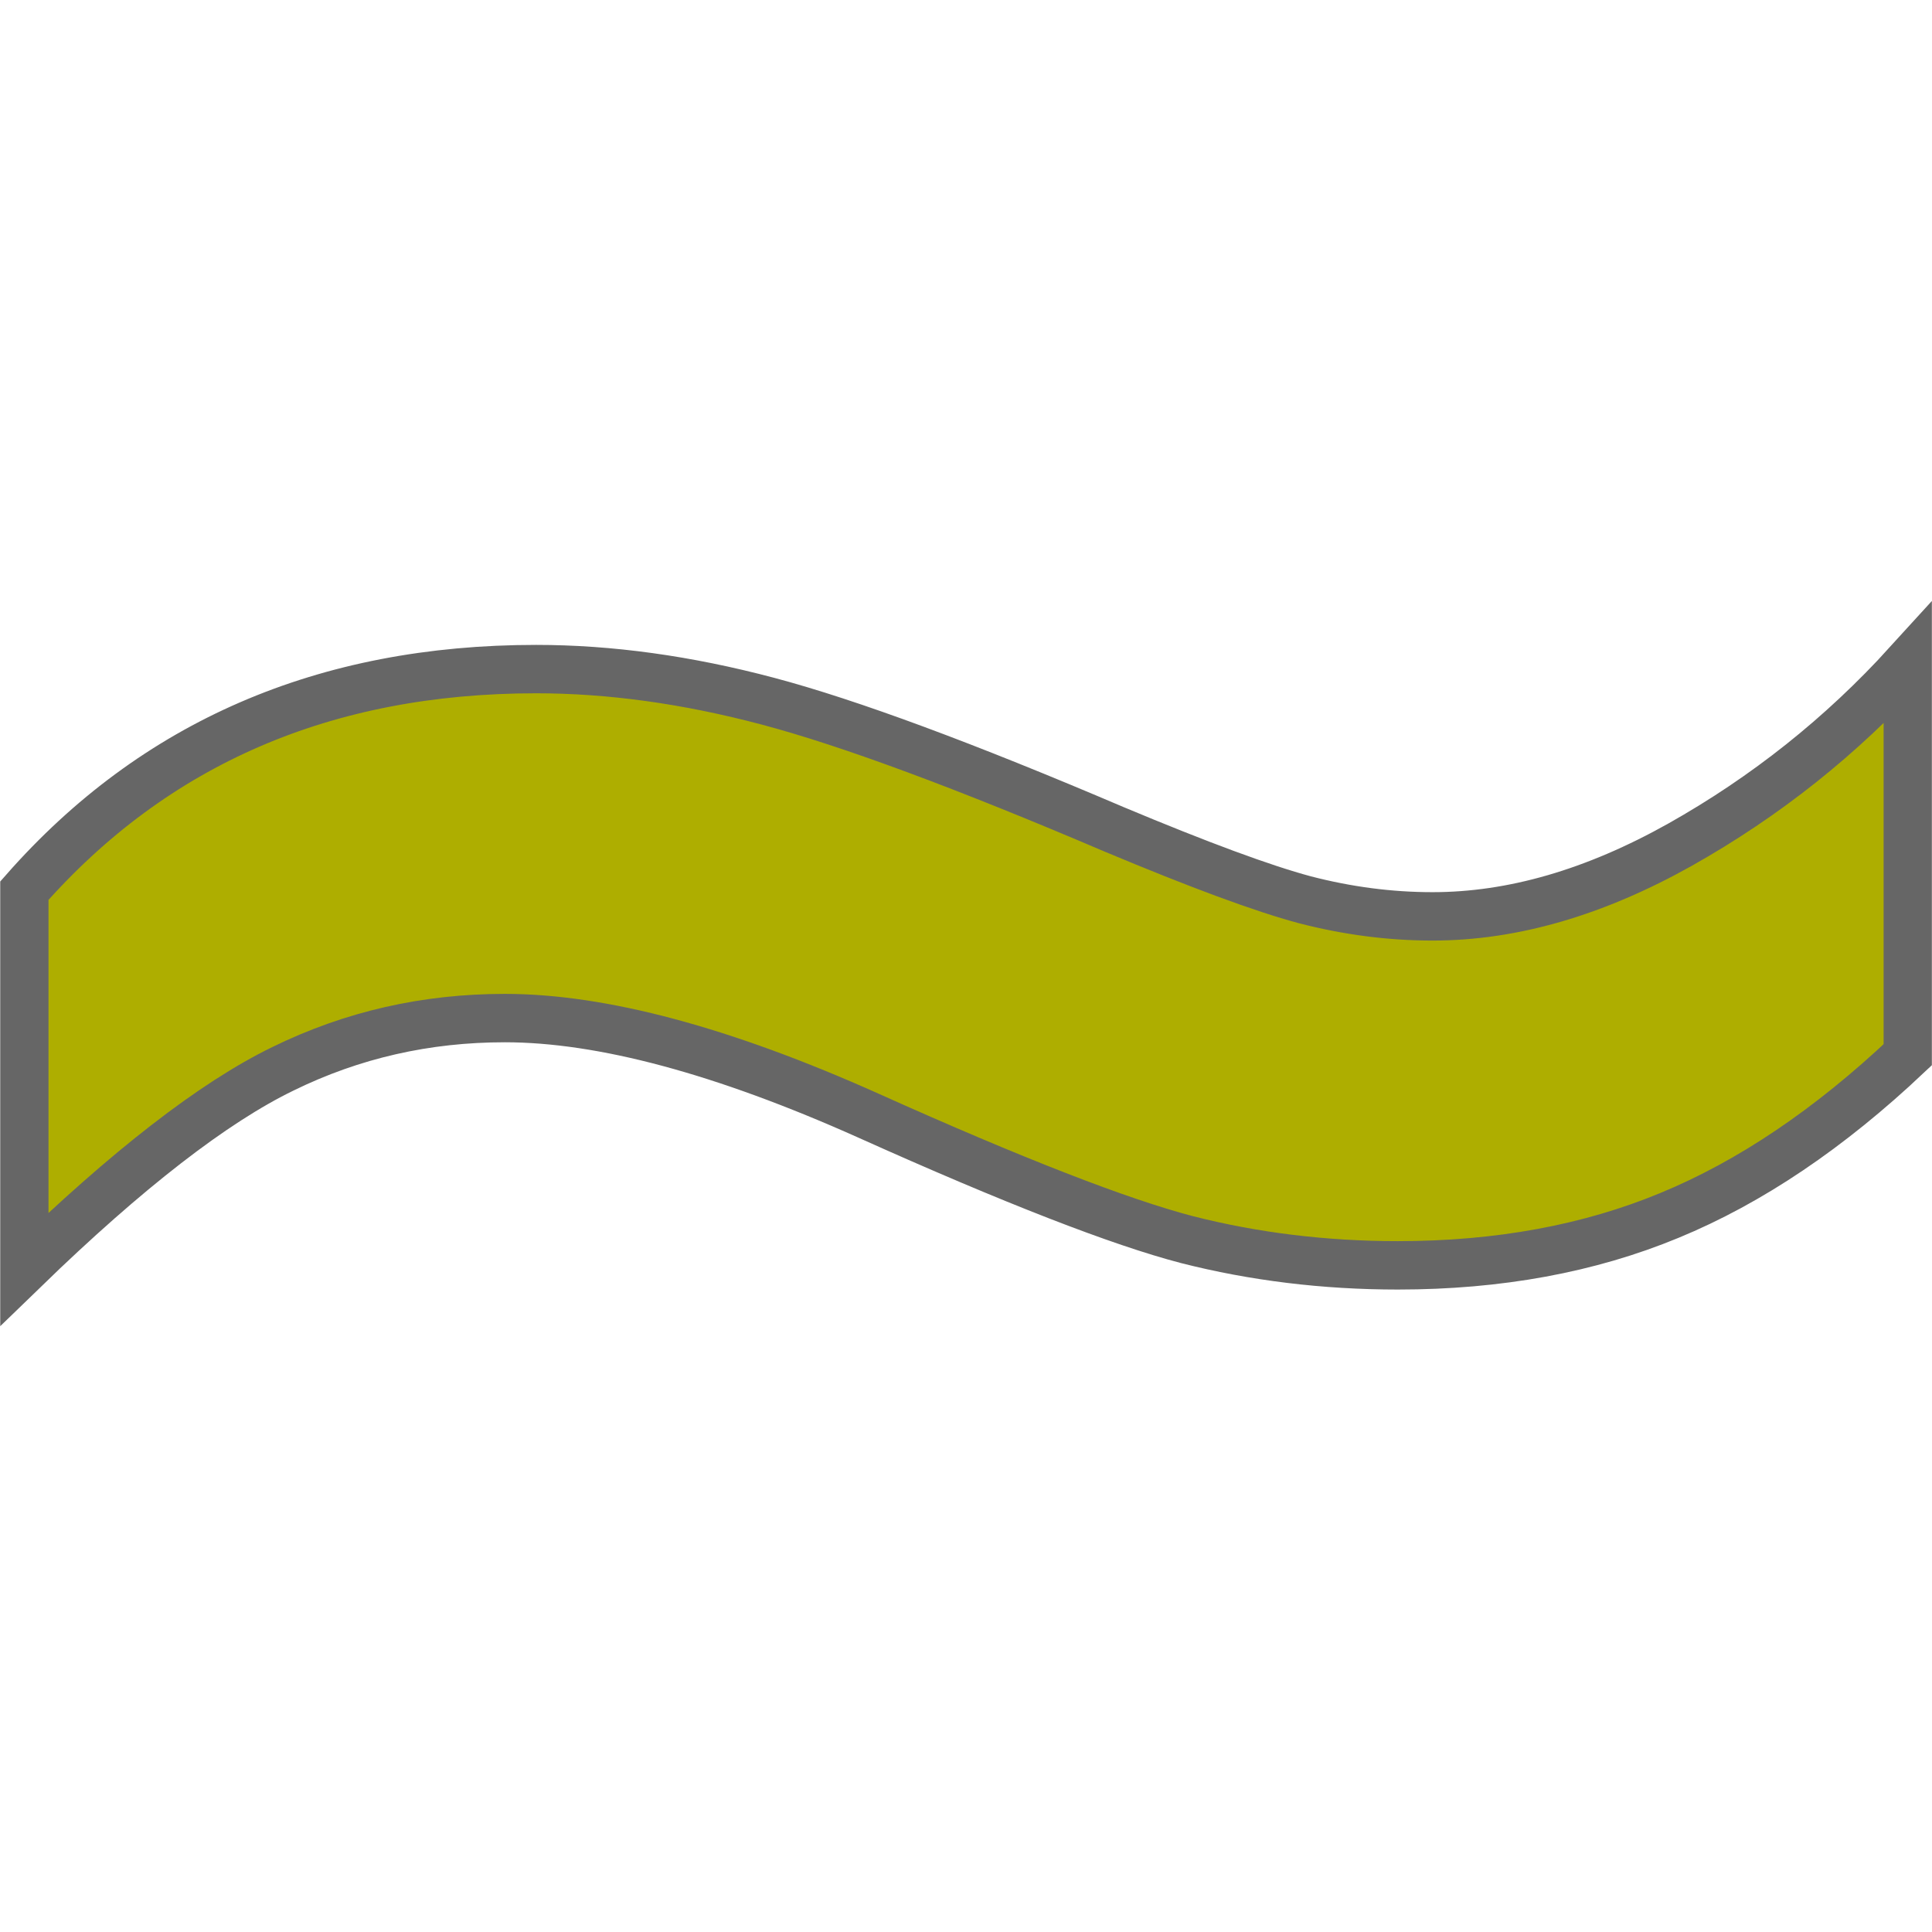 <?xml version="1.0" encoding="UTF-8" standalone="no"?>
<!-- Created with Inkscape (http://www.inkscape.org/) -->

<svg
   xmlns:dc="http://purl.org/dc/elements/1.1/"
   xmlns:cc="http://creativecommons.org/ns#"
   xmlns:rdf="http://www.w3.org/1999/02/22-rdf-syntax-ns#"
   xmlns:svg="http://www.w3.org/2000/svg"
   xmlns="http://www.w3.org/2000/svg"
   xmlns:sodipodi="http://sodipodi.sourceforge.net/DTD/sodipodi-0.dtd"
   xmlns:inkscape="http://www.inkscape.org/namespaces/inkscape"
   width="20"
   height="20"
   id="svg2"
   version="1.1"
   inkscape:version="0.48.2 r9819"
   sodipodi:docname="New document 1">
  <defs
     id="defs4" />
  <sodipodi:namedview
     id="base"
     pagecolor="#ffffff"
     bordercolor="#666666"
     borderopacity="1.0"
     inkscape:pageopacity="0.0"
     inkscape:pageshadow="2"
     inkscape:zoom="15.839192"
     inkscape:cx="7.391666"
     inkscape:cy="10.09147"
     inkscape:document-units="px"
     inkscape:current-layer="layer1"
     showgrid="false"
     inkscape:window-width="798"
     inkscape:window-height="578"
     inkscape:window-x="1480"
     inkscape:window-y="324"
     inkscape:window-maximized="0" />
  <g
     inkscape:label="Layer 1"
     inkscape:groupmode="layer"
     id="layer1"
     transform="translate(0,-1032.362)">
    <g
       transform="matrix(3.904,0,0,3.914,-10.07,1007.906)"
       style="font-size:10px;font-style:normal;font-weight:normal;line-height:125%;letter-spacing:0px;word-spacing:0px;fill:#aeae00;fill-opacity:1;stroke:#666666;font-family:Sans;stroke-opacity:1;stroke-width:0.128;stroke-miterlimit:4;stroke-dasharray:none"
       id="flowRoot2985">
      <path
         d="m 2.644,9.605 0,-1.001 C 2.989,8.213 3.441,8.018 4.001,8.018 c 0.195,4.3e-6 0.4,0.028 0.615,0.085 0.215,0.057 0.521,0.17 0.918,0.339 0.225,0.094 0.393,0.156 0.505,0.186 0.112,0.029 0.225,0.044 0.339,0.044 0.212,3.7e-6 0.43,-0.063 0.657,-0.19 0.226,-0.127 0.427,-0.286 0.603,-0.479 l 0,1.035 C 7.43,9.234 7.22,9.375 7.006,9.463 6.793,9.551 6.553,9.595 6.286,9.595 6.091,9.595 5.904,9.572 5.727,9.527 5.55,9.481 5.268,9.372 4.882,9.199 4.497,9.027 4.175,8.941 3.918,8.941 3.71,8.941 3.514,8.985 3.33,9.075 3.146,9.164 2.917,9.341 2.644,9.605 z"
         style="fill:#aeae00;stroke:#666666;stroke-opacity:1;stroke-width:0.128;stroke-miterlimit:4;stroke-dasharray:none;fill-opacity:1"
         id="path2994" />
    </g>
  </g>
</svg>
